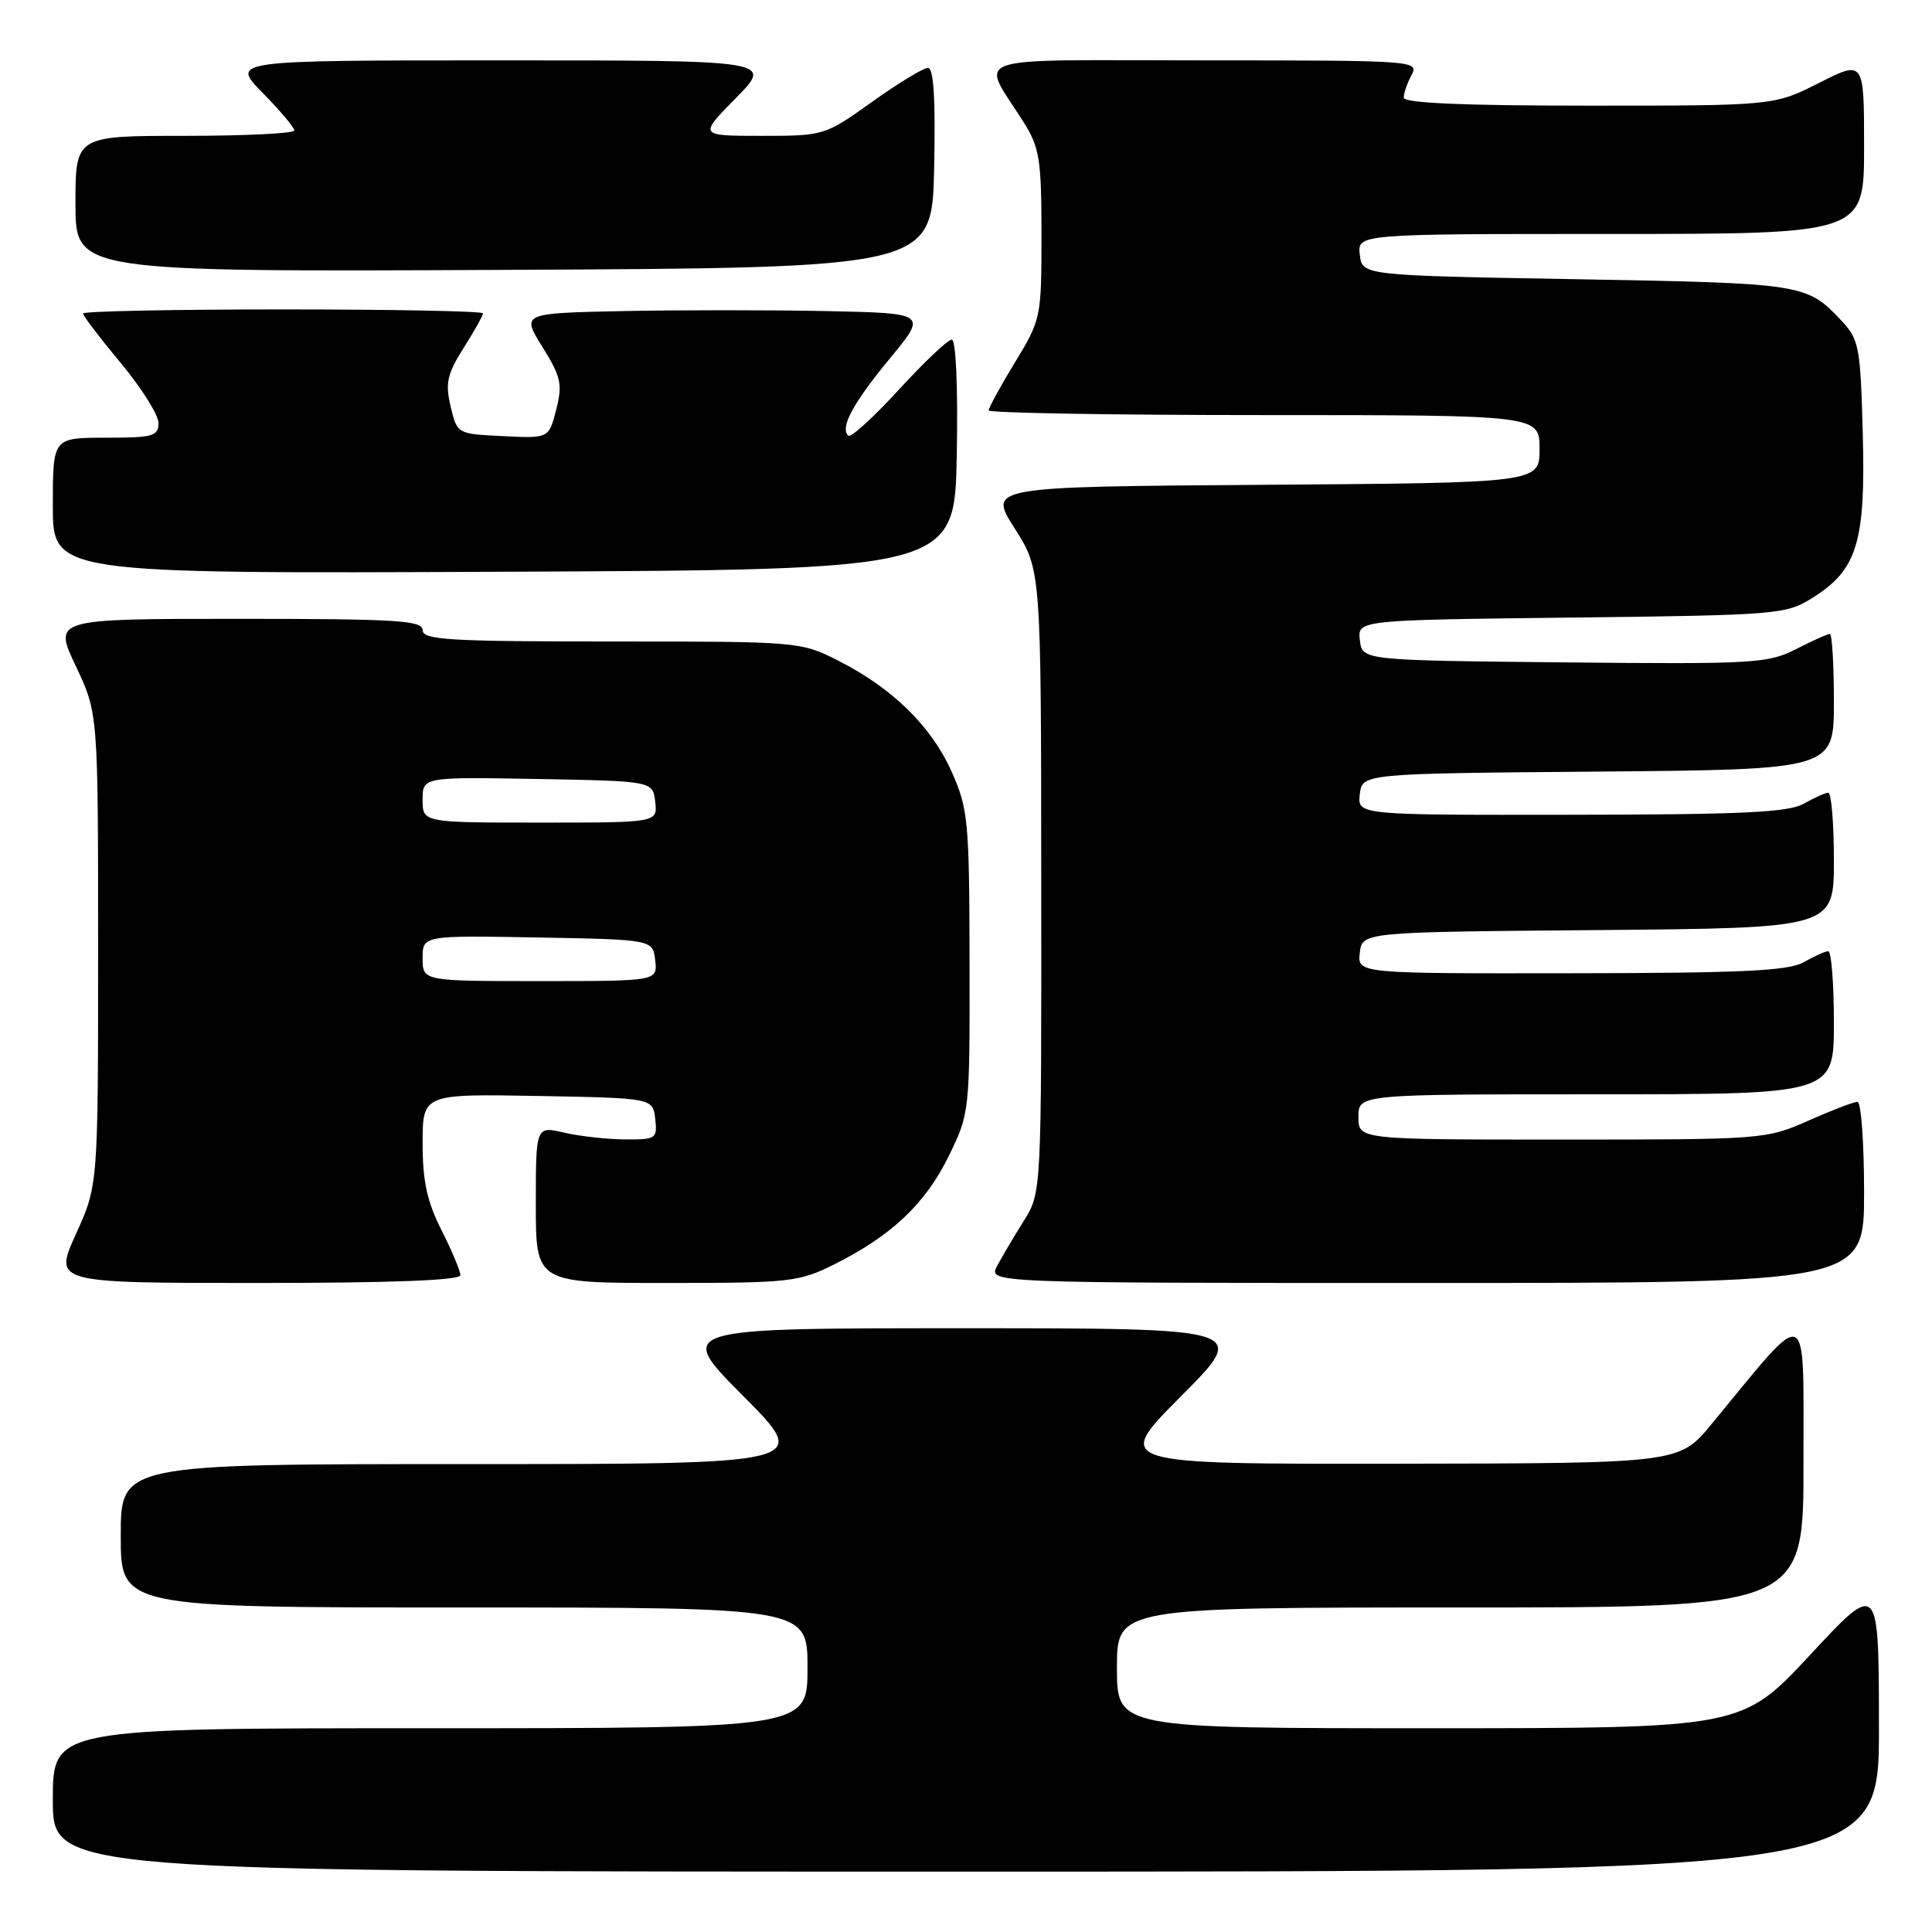 <?xml version="1.0" encoding="UTF-8" standalone="no"?>
<!DOCTYPE svg PUBLIC "-//W3C//DTD SVG 1.1//EN" "http://www.w3.org/Graphics/SVG/1.1/DTD/svg11.dtd" >
<svg xmlns="http://www.w3.org/2000/svg" xmlns:xlink="http://www.w3.org/1999/xlink" version="1.1" viewBox="0 0 256 256">
 <g >
 <path fill="currentColor"
d=" M 248.97 228.75 C 248.95 209.50 248.95 209.50 239.88 219.25 C 230.81 229.00 230.81 229.00 189.40 229.00 C 148.00 229.00 148.00 229.00 148.00 221.00 C 148.00 213.00 148.00 213.00 193.50 213.00 C 239.00 213.00 239.00 213.00 238.97 193.75 C 238.94 172.28 239.98 172.71 226.79 188.70 C 222.50 193.90 222.50 193.90 185.02 193.95 C 147.54 194.00 147.54 194.00 156.50 185.00 C 165.46 176.00 165.46 176.00 127.50 176.00 C 89.54 176.00 89.54 176.00 98.50 185.00 C 107.46 194.00 107.46 194.00 61.73 194.00 C 16.00 194.00 16.00 194.00 16.00 203.50 C 16.00 213.00 16.00 213.00 61.50 213.00 C 107.00 213.00 107.00 213.00 107.00 221.00 C 107.00 229.00 107.00 229.00 57.00 229.00 C 7.00 229.00 7.00 229.00 7.00 238.50 C 7.00 248.00 7.00 248.00 128.00 248.00 C 249.00 248.00 249.00 248.00 248.97 228.75 Z  M 61.00 168.97 C 61.00 168.40 59.87 165.71 58.50 163.00 C 56.59 159.23 56.00 156.52 56.00 151.51 C 56.00 144.95 56.00 144.95 71.25 145.22 C 86.50 145.50 86.50 145.50 86.82 148.25 C 87.12 150.88 86.94 151.00 82.82 150.98 C 80.44 150.96 76.81 150.56 74.75 150.08 C 71.00 149.21 71.00 149.21 71.00 159.61 C 71.00 170.00 71.00 170.00 88.30 170.00 C 104.71 170.00 105.86 169.87 110.55 167.53 C 118.13 163.74 122.60 159.52 125.69 153.23 C 128.49 147.52 128.50 147.43 128.47 127.50 C 128.44 108.74 128.29 107.18 126.10 102.26 C 123.41 96.23 118.24 91.17 111.07 87.54 C 106.11 85.02 105.85 85.00 81.03 85.00 C 59.45 85.00 56.00 84.79 56.00 83.50 C 56.00 82.21 52.62 82.00 31.54 82.00 C 7.08 82.00 7.08 82.00 10.04 88.25 C 13.00 94.50 13.00 94.50 13.00 125.77 C 13.00 157.04 13.00 157.04 10.06 163.52 C 7.13 170.00 7.13 170.00 34.06 170.00 C 51.93 170.00 61.00 169.65 61.00 168.97 Z  M 247.00 158.00 C 247.00 151.40 246.61 146.00 246.12 146.00 C 245.64 146.00 242.71 147.12 239.60 148.50 C 234.02 150.97 233.57 151.00 206.97 151.00 C 180.00 151.00 180.00 151.00 180.00 148.00 C 180.00 145.00 180.00 145.00 211.50 145.00 C 243.00 145.00 243.00 145.00 243.00 135.50 C 243.00 130.28 242.66 126.02 242.25 126.04 C 241.84 126.05 240.38 126.71 239.00 127.50 C 237.00 128.64 230.85 128.94 208.18 128.96 C 179.87 129.00 179.87 129.00 180.18 126.25 C 180.50 123.50 180.50 123.50 211.75 123.24 C 243.00 122.97 243.00 122.97 243.00 113.99 C 243.00 109.04 242.66 105.02 242.25 105.04 C 241.84 105.05 240.38 105.71 239.00 106.50 C 237.00 107.64 230.85 107.94 208.18 107.96 C 179.87 108.00 179.87 108.00 180.18 105.25 C 180.50 102.50 180.50 102.50 211.75 102.24 C 243.00 101.97 243.00 101.97 243.00 92.99 C 243.00 88.04 242.76 84.00 242.46 84.00 C 242.16 84.00 240.14 84.91 237.97 86.02 C 234.25 87.91 232.41 88.02 207.26 87.77 C 180.50 87.50 180.50 87.50 180.19 84.83 C 179.88 82.16 179.88 82.16 208.19 81.83 C 235.58 81.51 236.62 81.43 240.14 79.23 C 246.08 75.54 247.21 71.86 246.83 57.51 C 246.52 45.94 246.34 44.99 244.00 42.49 C 239.42 37.60 238.96 37.53 209.00 37.00 C 180.50 36.50 180.50 36.50 180.18 33.75 C 179.87 31.00 179.87 31.00 213.43 31.00 C 247.00 31.00 247.00 31.00 247.00 19.49 C 247.00 7.97 247.00 7.97 241.03 10.99 C 235.06 14.00 235.06 14.00 210.53 14.00 C 193.83 14.00 186.00 13.66 186.00 12.93 C 186.00 12.35 186.47 11.00 187.04 9.93 C 188.05 8.04 187.44 8.00 159.50 8.00 C 127.25 8.00 129.91 7.08 135.66 16.23 C 137.75 19.56 138.00 21.15 138.00 31.10 C 138.00 42.07 137.95 42.33 134.50 48.00 C 132.57 51.17 131.00 54.04 131.00 54.38 C 131.00 54.72 147.43 55.00 167.50 55.00 C 204.00 55.00 204.00 55.00 204.00 59.49 C 204.00 63.98 204.00 63.98 167.47 64.24 C 130.94 64.50 130.94 64.50 134.44 70.00 C 137.95 75.50 137.95 75.50 137.97 116.77 C 138.00 158.04 138.00 158.04 135.66 161.77 C 134.37 163.82 132.78 166.51 132.12 167.75 C 130.93 170.00 130.93 170.00 188.96 170.00 C 247.00 170.00 247.00 170.00 247.00 158.00 Z  M 126.78 60.25 C 126.94 51.23 126.67 45.00 126.11 45.00 C 125.60 45.00 122.43 48.00 119.08 51.66 C 115.72 55.32 112.72 58.05 112.40 57.73 C 111.29 56.63 113.00 53.46 117.92 47.49 C 122.87 41.50 122.87 41.50 109.43 41.22 C 102.05 41.07 89.94 41.07 82.54 41.22 C 69.09 41.50 69.09 41.50 71.88 45.98 C 74.34 49.94 74.56 50.91 73.70 54.28 C 72.73 58.09 72.73 58.09 66.65 57.79 C 60.57 57.50 60.57 57.50 59.71 53.85 C 58.98 50.76 59.25 49.57 61.42 46.12 C 62.84 43.88 64.00 41.81 64.00 41.52 C 64.00 41.23 52.08 41.00 37.50 41.00 C 22.92 41.00 11.00 41.24 11.00 41.54 C 11.00 41.84 13.25 44.79 16.00 48.10 C 18.75 51.40 21.00 54.98 21.00 56.05 C 21.00 57.80 20.27 58.00 14.00 58.00 C 7.00 58.00 7.00 58.00 7.00 67.01 C 7.00 76.02 7.00 76.02 66.75 75.76 C 126.50 75.50 126.50 75.50 126.78 60.25 Z  M 123.78 22.25 C 123.97 13.11 123.72 9.00 122.96 9.00 C 122.35 9.00 119.02 11.02 115.55 13.50 C 109.29 17.97 109.19 18.00 100.91 18.00 C 92.58 18.00 92.58 18.00 97.50 13.00 C 102.42 8.00 102.42 8.00 66.50 8.00 C 30.58 8.00 30.58 8.00 34.79 12.29 C 37.11 14.65 39.00 16.90 39.00 17.29 C 39.00 17.68 32.48 18.00 24.50 18.00 C 10.00 18.00 10.00 18.00 10.00 27.01 C 10.00 36.02 10.00 36.02 66.75 35.76 C 123.50 35.50 123.50 35.50 123.78 22.25 Z  M 56.00 126.97 C 56.00 123.95 56.00 123.95 71.25 124.22 C 86.50 124.50 86.50 124.50 86.82 127.25 C 87.13 130.00 87.13 130.00 71.57 130.00 C 56.00 130.00 56.00 130.00 56.00 126.97 Z  M 56.00 105.97 C 56.00 102.95 56.00 102.95 71.25 103.22 C 86.50 103.50 86.50 103.50 86.82 106.25 C 87.13 109.00 87.13 109.00 71.57 109.00 C 56.00 109.00 56.00 109.00 56.00 105.97 Z "/>
</g>
</svg>
